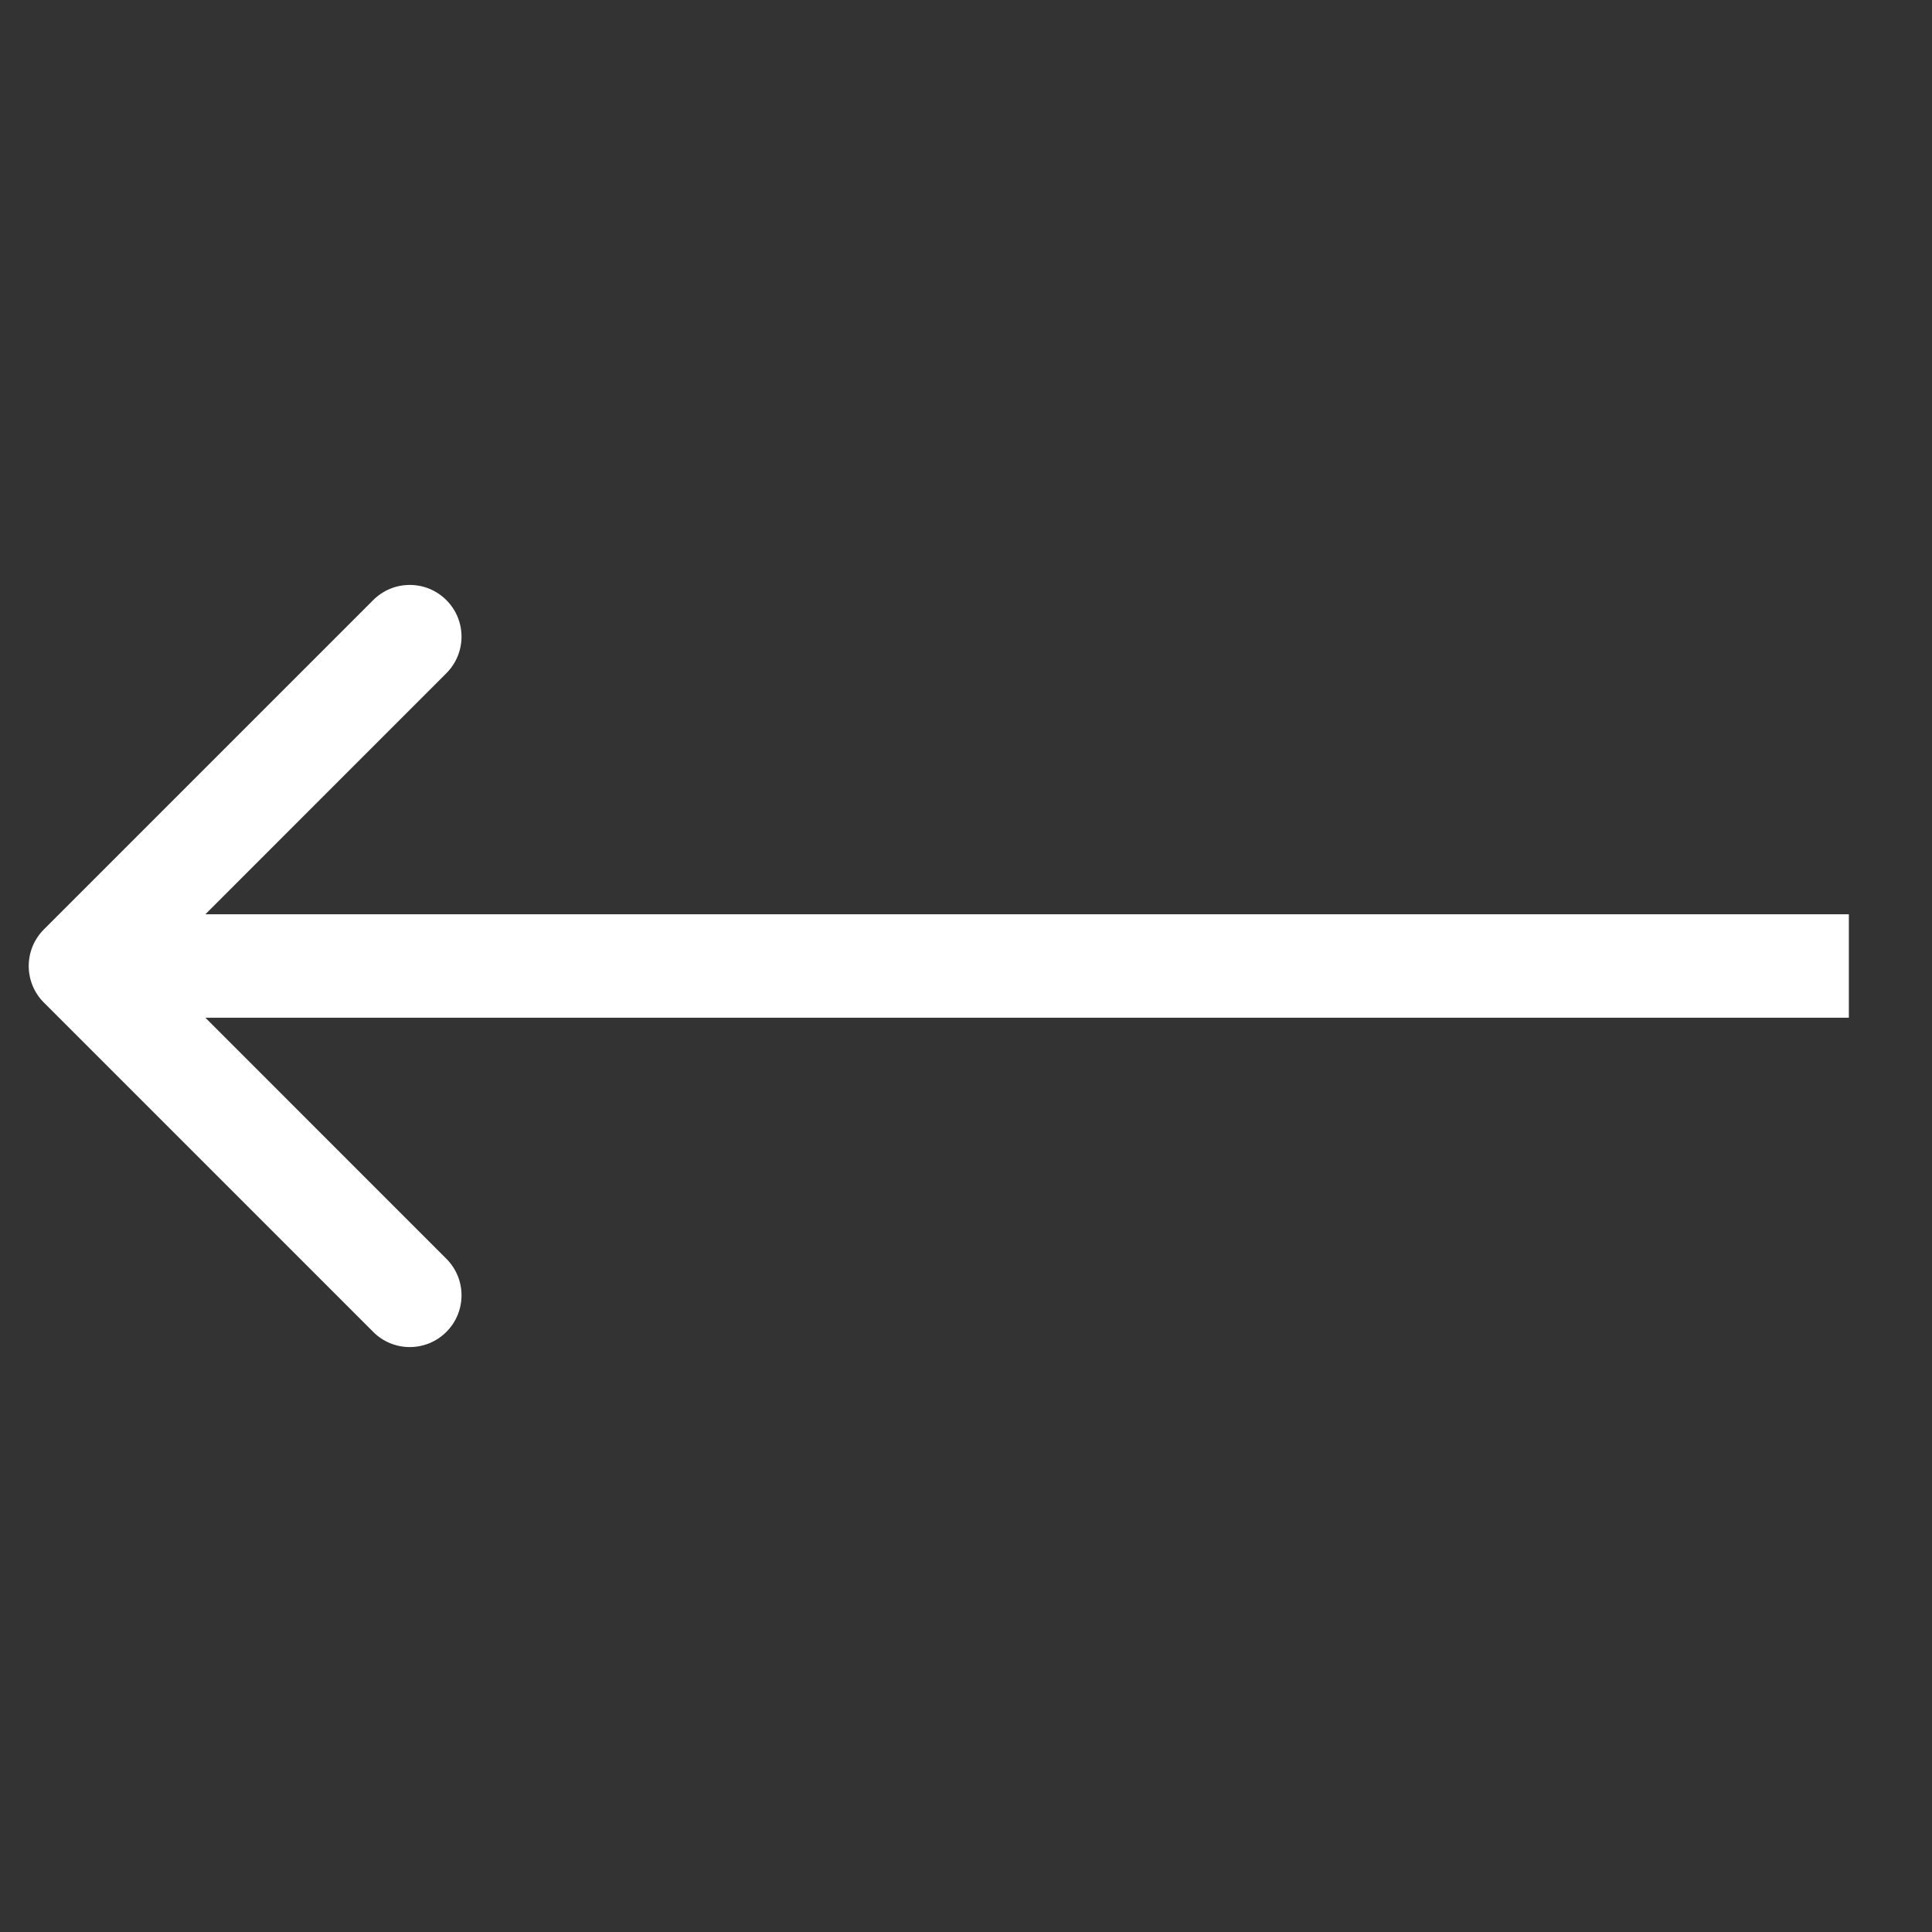 <svg width="28" height="28" viewBox="0 0 28 28" fill="none" xmlns="http://www.w3.org/2000/svg">
<rect x="0" y="0" width="28" height="28" fill="#333333" stroke="none"/>
<path d="M0.636 14.53C0.343 14.237 0.343 13.763 0.636 13.47L5.409 8.697C5.701 8.404 6.176 8.404 6.469 8.697C6.762 8.99 6.762 9.464 6.469 9.757L2.227 14L6.469 18.243C6.762 18.535 6.762 19.01 6.469 19.303C6.176 19.596 5.701 19.596 5.409 19.303L0.636 14.53ZM26.795 14V14.75H1.166V14V13.25H26.795V14Z" fill="white"/>
</svg>
